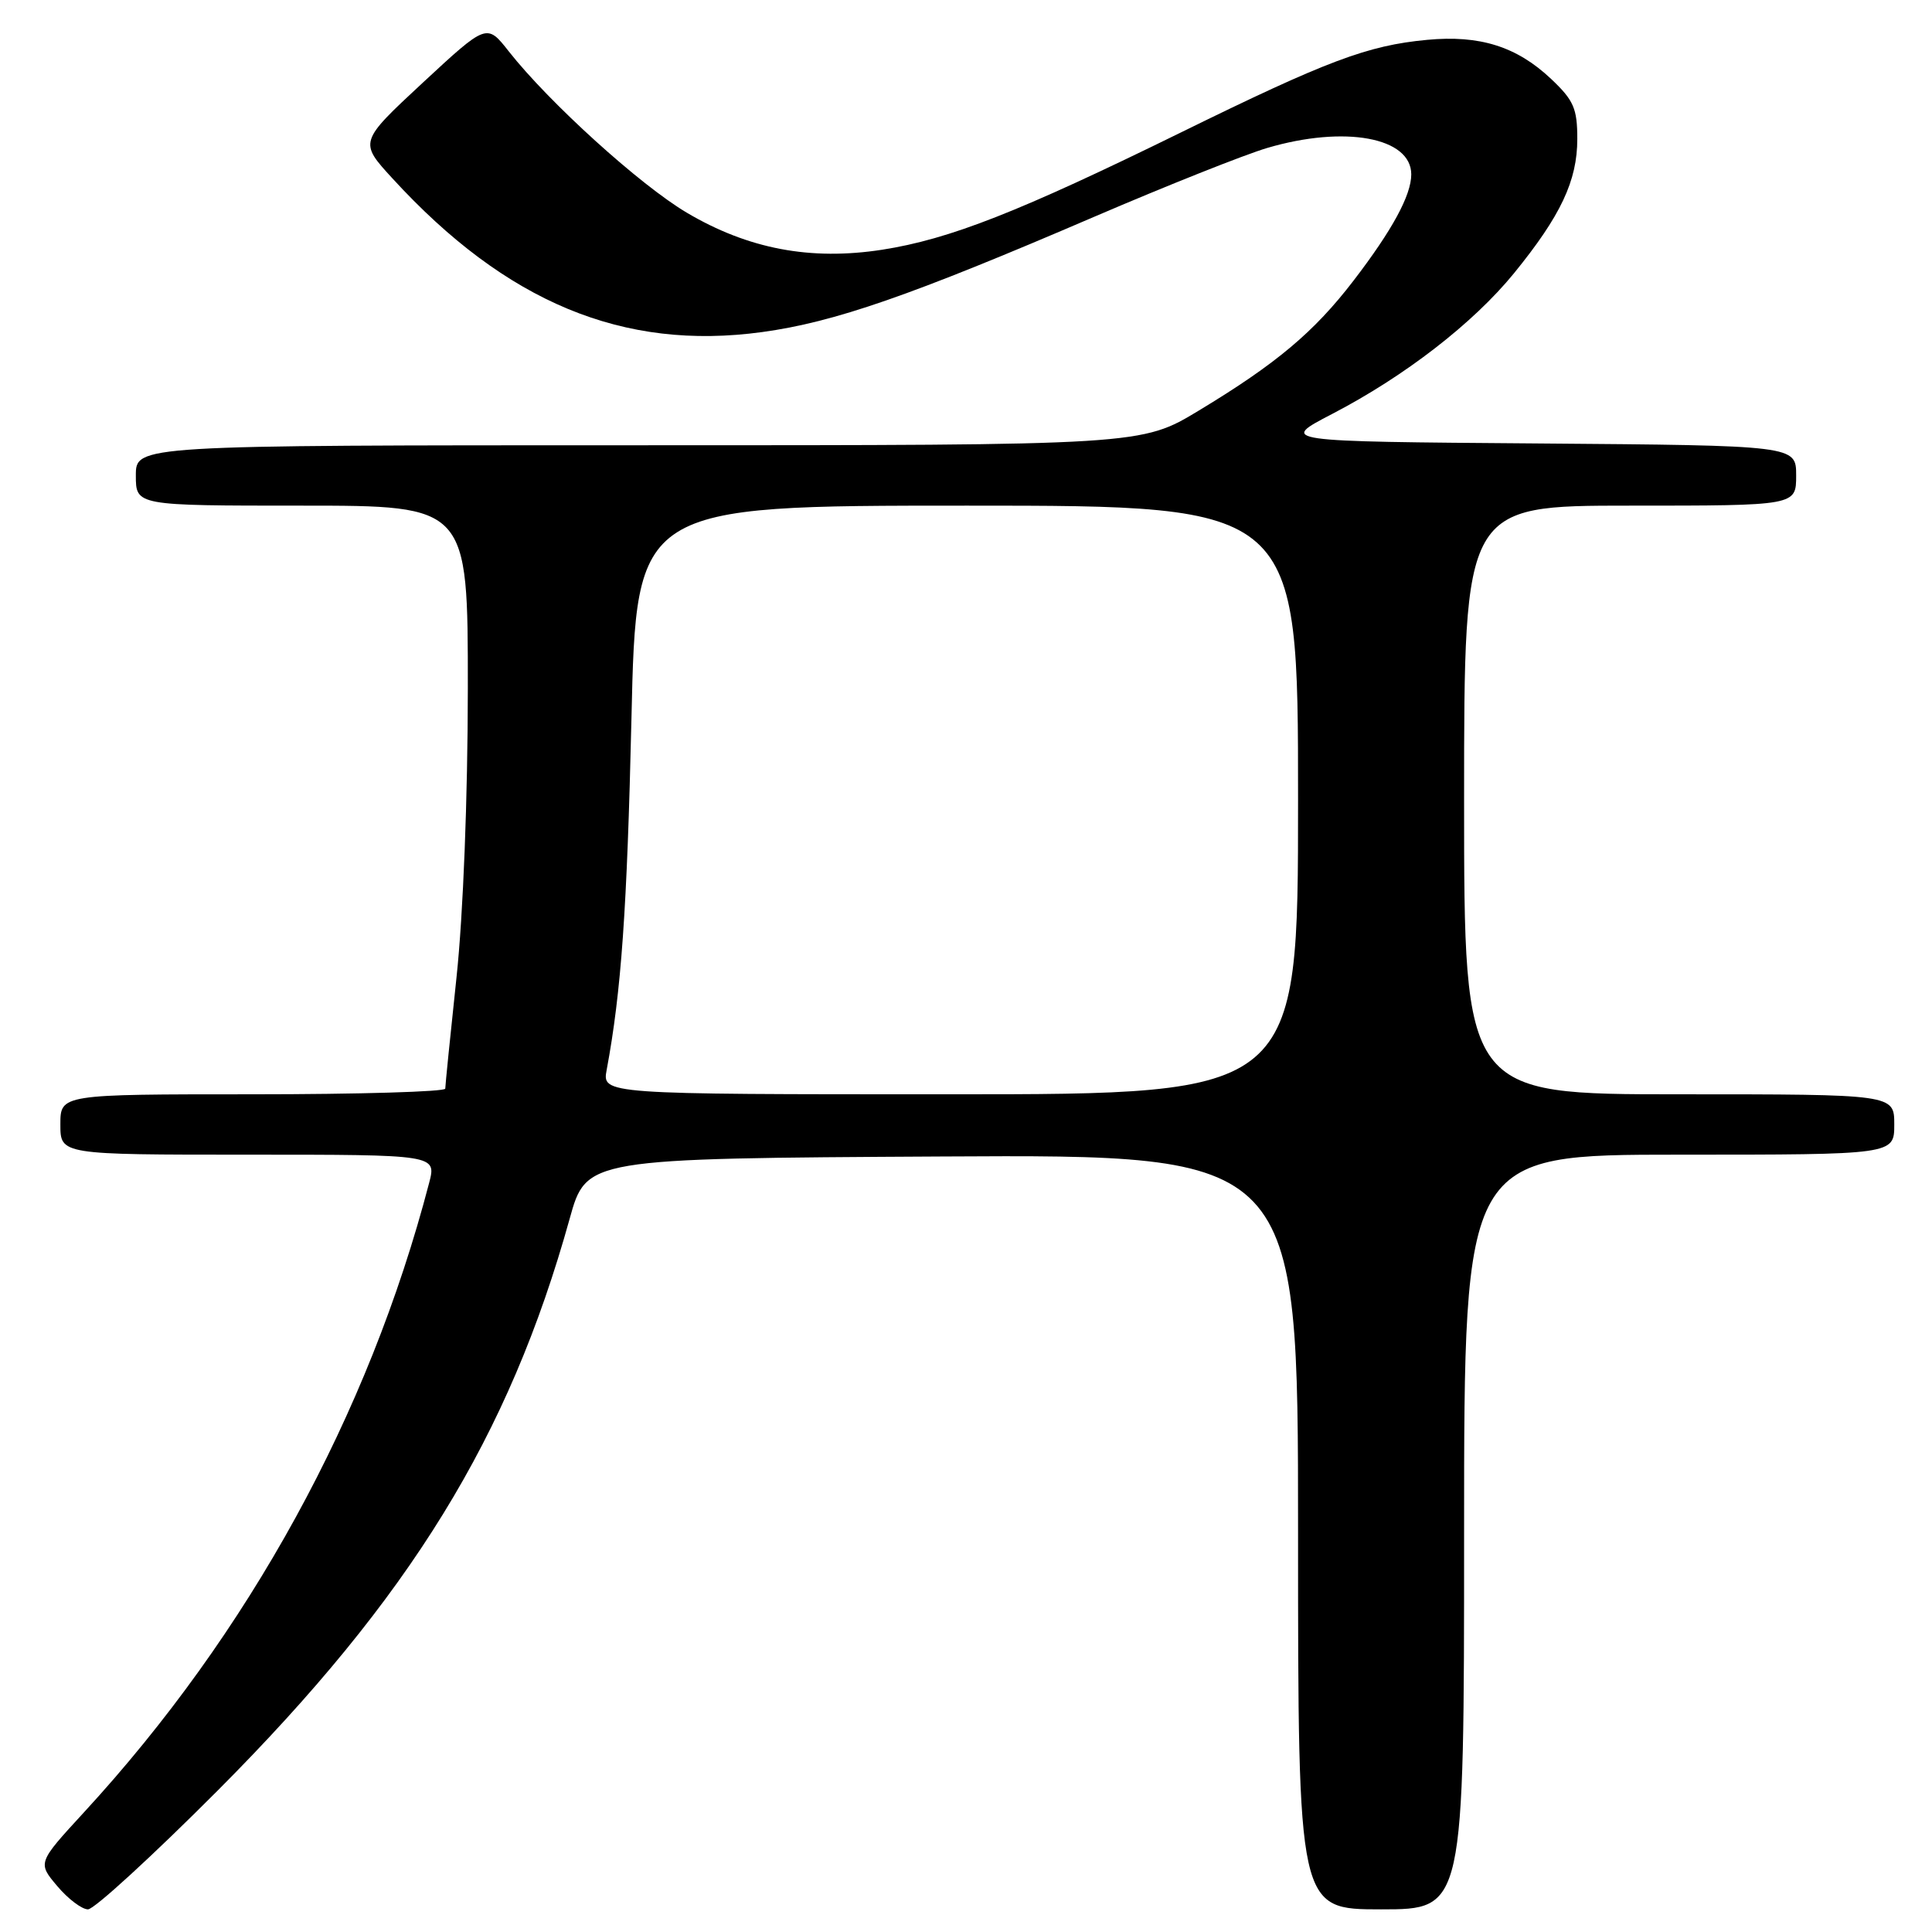 <?xml version="1.0" encoding="UTF-8" standalone="no"?>
<!DOCTYPE svg PUBLIC "-//W3C//DTD SVG 1.1//EN" "http://www.w3.org/Graphics/SVG/1.1/DTD/svg11.dtd" >
<svg xmlns="http://www.w3.org/2000/svg" xmlns:xlink="http://www.w3.org/1999/xlink" version="1.1" viewBox="0 0 256 256">
 <g >
 <path fill="currentColor"
d=" M 28.85 237.25 C 54.35 211.66 67.45 190.37 75.48 161.50 C 77.70 153.50 77.70 153.50 124.85 153.24 C 172.00 152.98 172.00 152.98 172.00 202.99 C 172.00 253.00 172.00 253.00 183.00 253.00 C 194.00 253.00 194.00 253.00 194.00 203.00 C 194.00 153.00 194.00 153.00 222.50 153.00 C 251.00 153.00 251.00 153.00 251.00 149.00 C 251.00 145.00 251.00 145.00 222.50 145.00 C 194.00 145.00 194.00 145.00 194.00 106.00 C 194.00 67.00 194.00 67.00 216.00 67.00 C 238.00 67.00 238.00 67.00 238.00 63.01 C 238.00 59.03 238.00 59.03 203.75 58.76 C 169.50 58.50 169.50 58.50 176.50 54.86 C 186.13 49.86 195.21 42.83 200.61 36.21 C 206.81 28.59 209.00 23.95 209.00 18.41 C 209.00 14.37 208.53 13.29 205.52 10.45 C 200.97 6.16 196.07 4.62 189.10 5.28 C 181.20 6.02 175.85 8.04 156.50 17.54 C 135.01 28.09 125.82 31.70 116.89 33.09 C 107.40 34.56 99.13 32.99 91.00 28.18 C 84.83 24.53 72.76 13.60 67.41 6.80 C 64.50 3.10 64.50 3.10 56.03 10.95 C 47.57 18.81 47.57 18.81 52.01 23.65 C 67.06 40.07 82.58 46.52 100.99 44.00 C 110.57 42.69 120.63 39.20 145.00 28.72 C 154.62 24.59 164.94 20.48 167.93 19.60 C 178.19 16.58 187.00 18.20 187.00 23.11 C 187.00 25.86 184.49 30.49 179.34 37.20 C 174.12 44.00 169.12 48.20 158.87 54.39 C 151.25 59.00 151.25 59.00 84.62 59.00 C 18.00 59.00 18.00 59.00 18.00 63.00 C 18.00 67.00 18.00 67.00 40.00 67.00 C 62.00 67.00 62.00 67.00 61.99 91.25 C 61.98 105.69 61.38 121.16 60.49 129.50 C 59.67 137.20 59.00 143.84 59.00 144.25 C 59.00 144.66 47.52 145.00 33.50 145.00 C 8.00 145.00 8.00 145.00 8.00 149.00 C 8.00 153.00 8.00 153.00 32.92 153.00 C 57.84 153.00 57.84 153.00 56.86 156.75 C 48.85 187.46 32.96 216.43 11.11 240.16 C 4.98 246.83 4.98 246.83 7.58 249.91 C 9.01 251.61 10.85 253.00 11.66 253.00 C 12.48 253.00 20.21 245.91 28.85 237.25 Z  M 80.39 141.75 C 82.32 131.40 83.09 120.53 83.67 95.25 C 84.31 67.00 84.31 67.00 128.15 67.00 C 172.00 67.00 172.00 67.00 172.00 106.00 C 172.00 145.00 172.00 145.00 125.89 145.00 C 79.78 145.00 79.78 145.00 80.39 141.75 Z "/>
</g>
</svg>